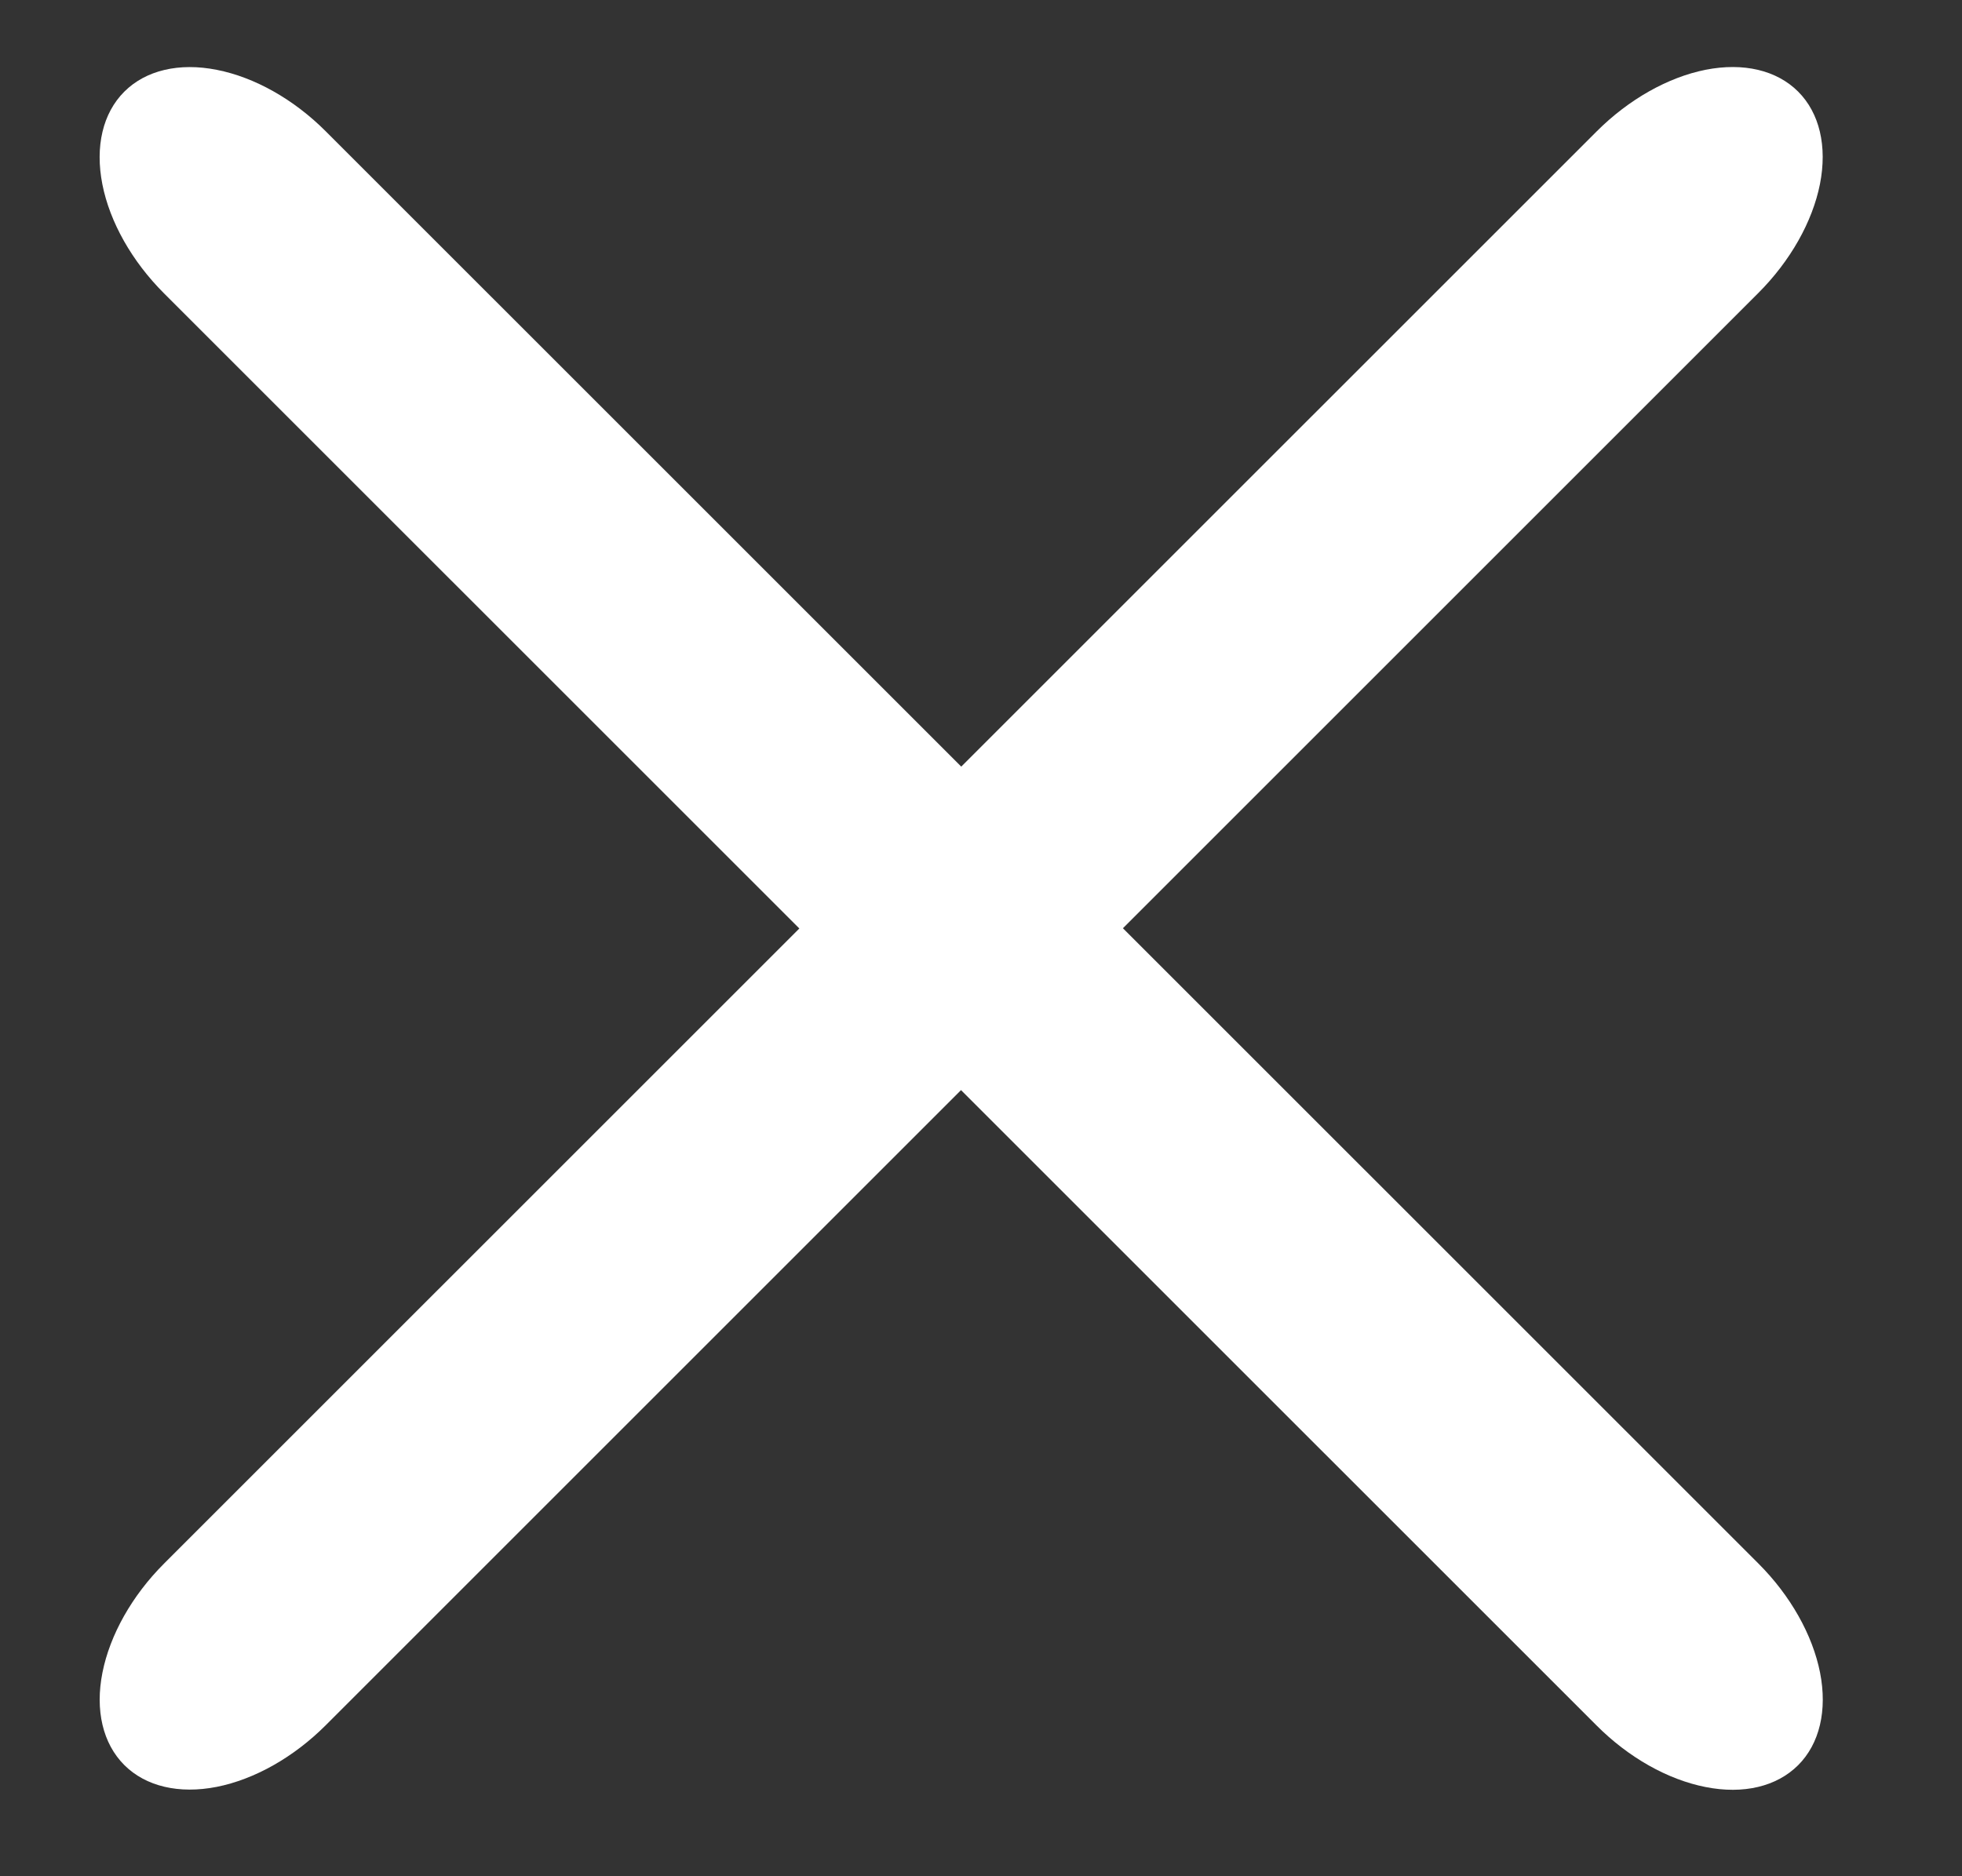 <svg width="23" height="22" viewBox="0 0 23 22" fill="none" xmlns="http://www.w3.org/2000/svg">
<rect x="0" y="0" width="23" height="22" fill="#333333" stroke="none"/>
<path d="M20.614 18.334L3.82 1.541C3.445 1.165 2.985 0.906 2.542 0.819C2.099 0.731 1.708 0.824 1.457 1.075C1.205 1.327 1.113 1.717 1.2 2.161C1.287 2.604 1.547 3.064 1.922 3.439L18.716 20.232C19.091 20.608 19.55 20.867 19.994 20.954C20.437 21.042 20.827 20.949 21.079 20.698C21.331 20.446 21.423 20.055 21.336 19.612C21.248 19.169 20.989 18.709 20.614 18.334Z" fill="white"/>
<path d="M1.201 19.612C1.113 20.055 1.206 20.445 1.457 20.696C1.708 20.947 2.098 21.039 2.541 20.952C2.984 20.864 3.443 20.605 3.819 20.229L20.612 3.436C20.987 3.061 21.247 2.601 21.335 2.158C21.422 1.715 21.33 1.325 21.079 1.074C20.828 0.823 20.438 0.731 19.995 0.818C19.552 0.906 19.092 1.166 18.717 1.541L1.923 18.334C1.548 18.709 1.289 19.169 1.201 19.612Z" fill="white"/>
</svg>
